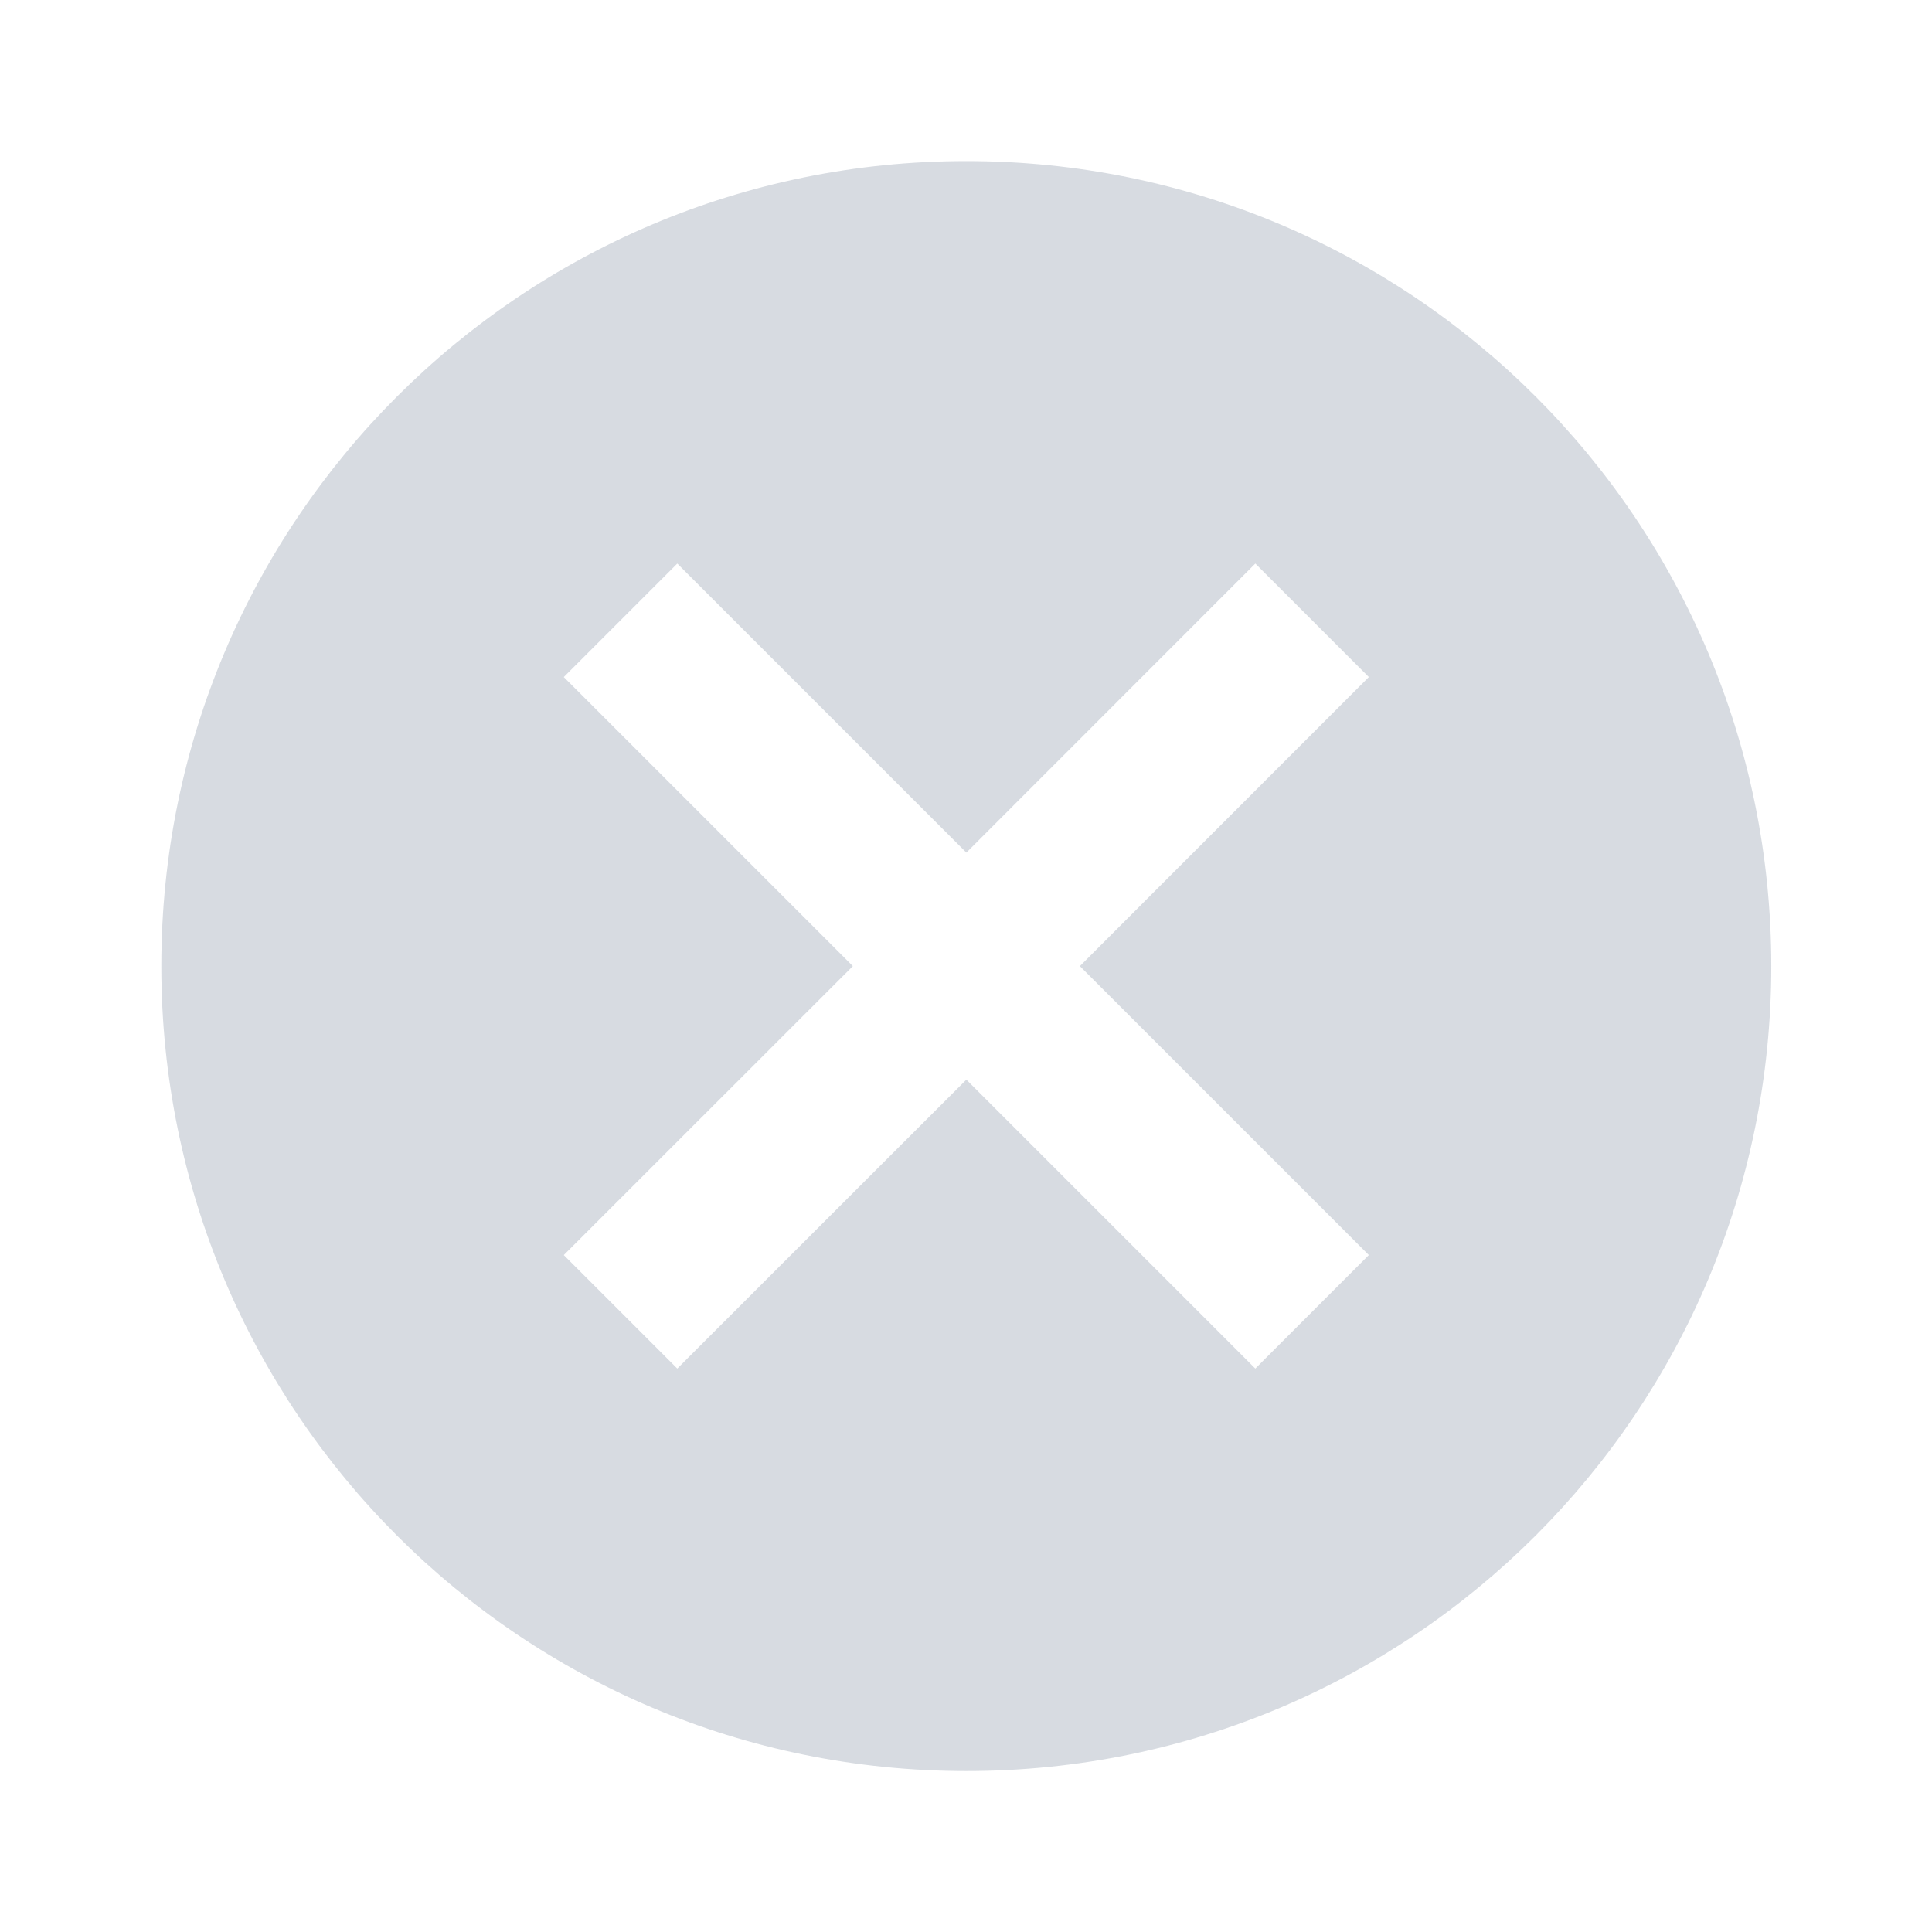 <svg xmlns="http://www.w3.org/2000/svg" width="16" height="16" viewBox="0 0 16 16" fill="none">
  <g opacity="0.26">
    <path d="M8.003 1.334C4.316 1.334 1.336 4.314 1.336 8.001C1.336 11.687 4.316 14.667 8.003 14.667C11.689 14.667 14.669 11.687 14.669 8.001C14.669 4.314 11.689 1.334 8.003 1.334ZM11.336 10.394L10.396 11.334L8.003 8.941L5.609 11.334L4.669 10.394L7.063 8.001L4.669 5.607L5.609 4.667L8.003 7.061L10.396 4.667L11.336 5.607L8.943 8.001L11.336 10.394Z" fill="#64748B"/>
  </g>
</svg>